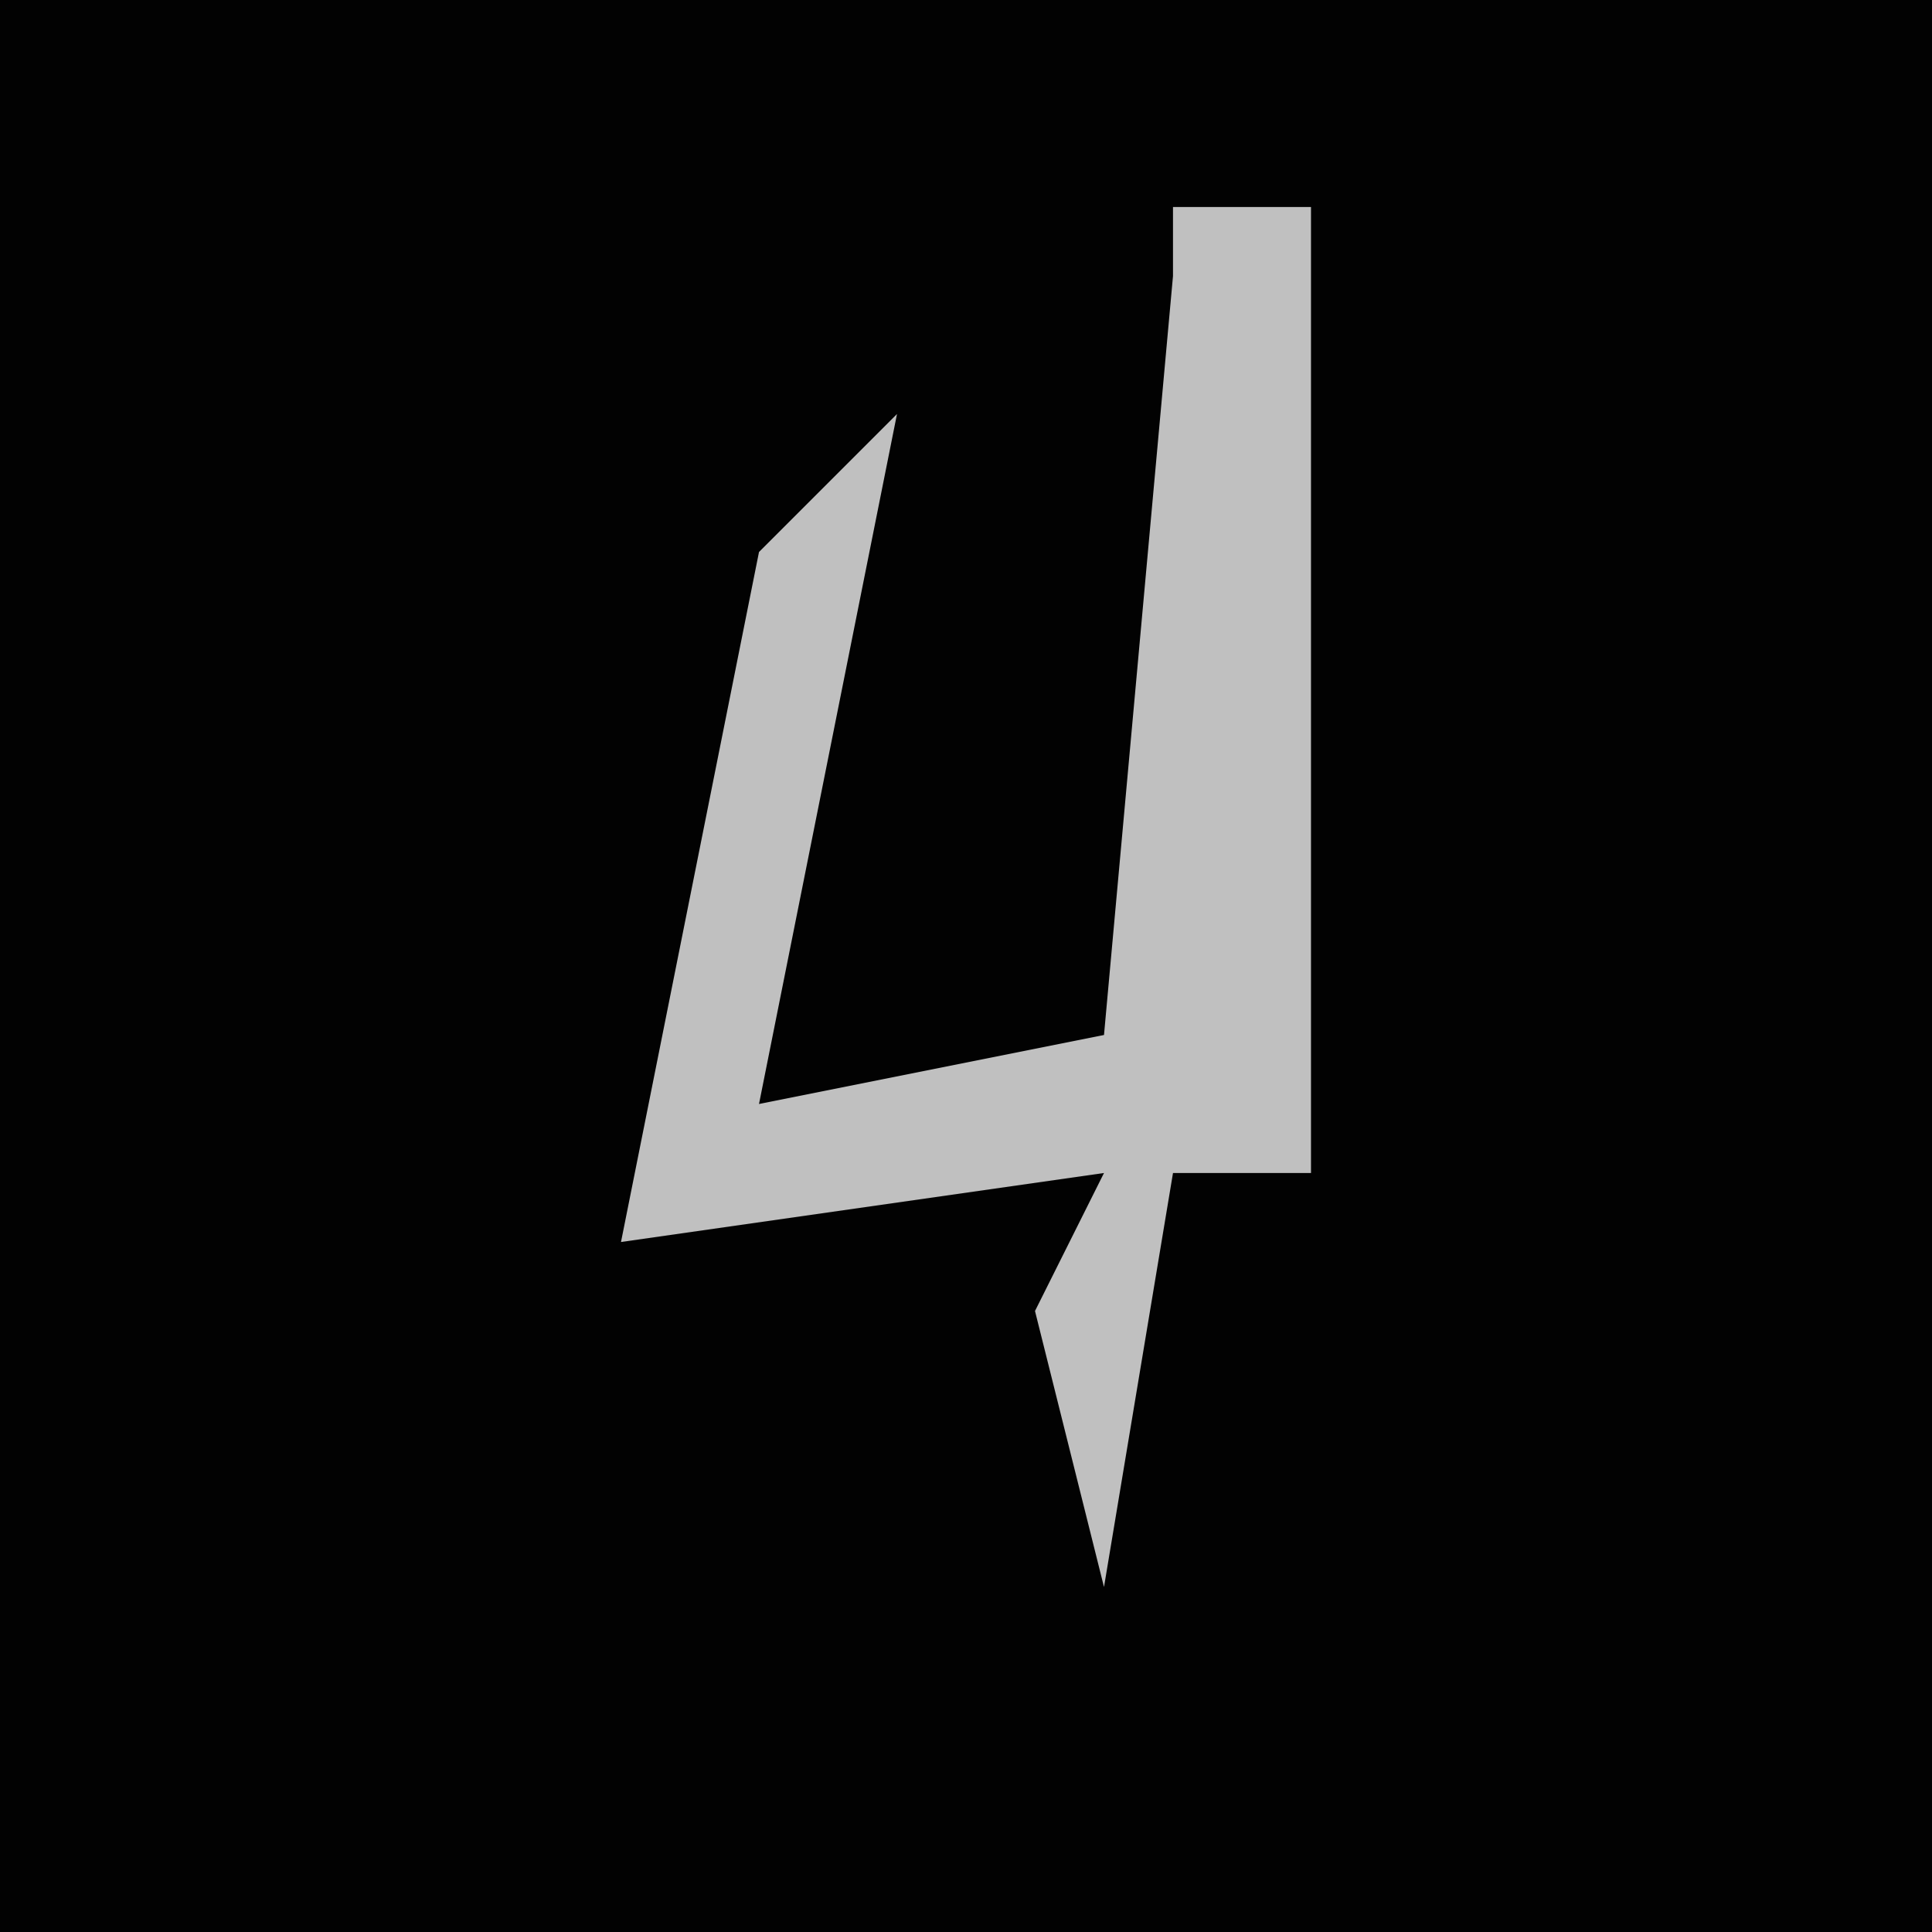 <?xml version="1.0" encoding="UTF-8"?>
<svg version="1.1" xmlns="http://www.w3.org/2000/svg" width="28" height="28">
<path d="M0,0 L28,0 L28,28 L0,28 Z " fill="#020202" transform="translate(0,0)"/>
<path d="M0,0 L2,0 L2,14 L0,14 L-1,20 L-2,16 L-1,14 L-8,15 L-6,5 L-4,3 L-6,13 L-1,12 L0,1 Z " fill="#C0C0C0" transform="translate(17,3)"/>
</svg>
